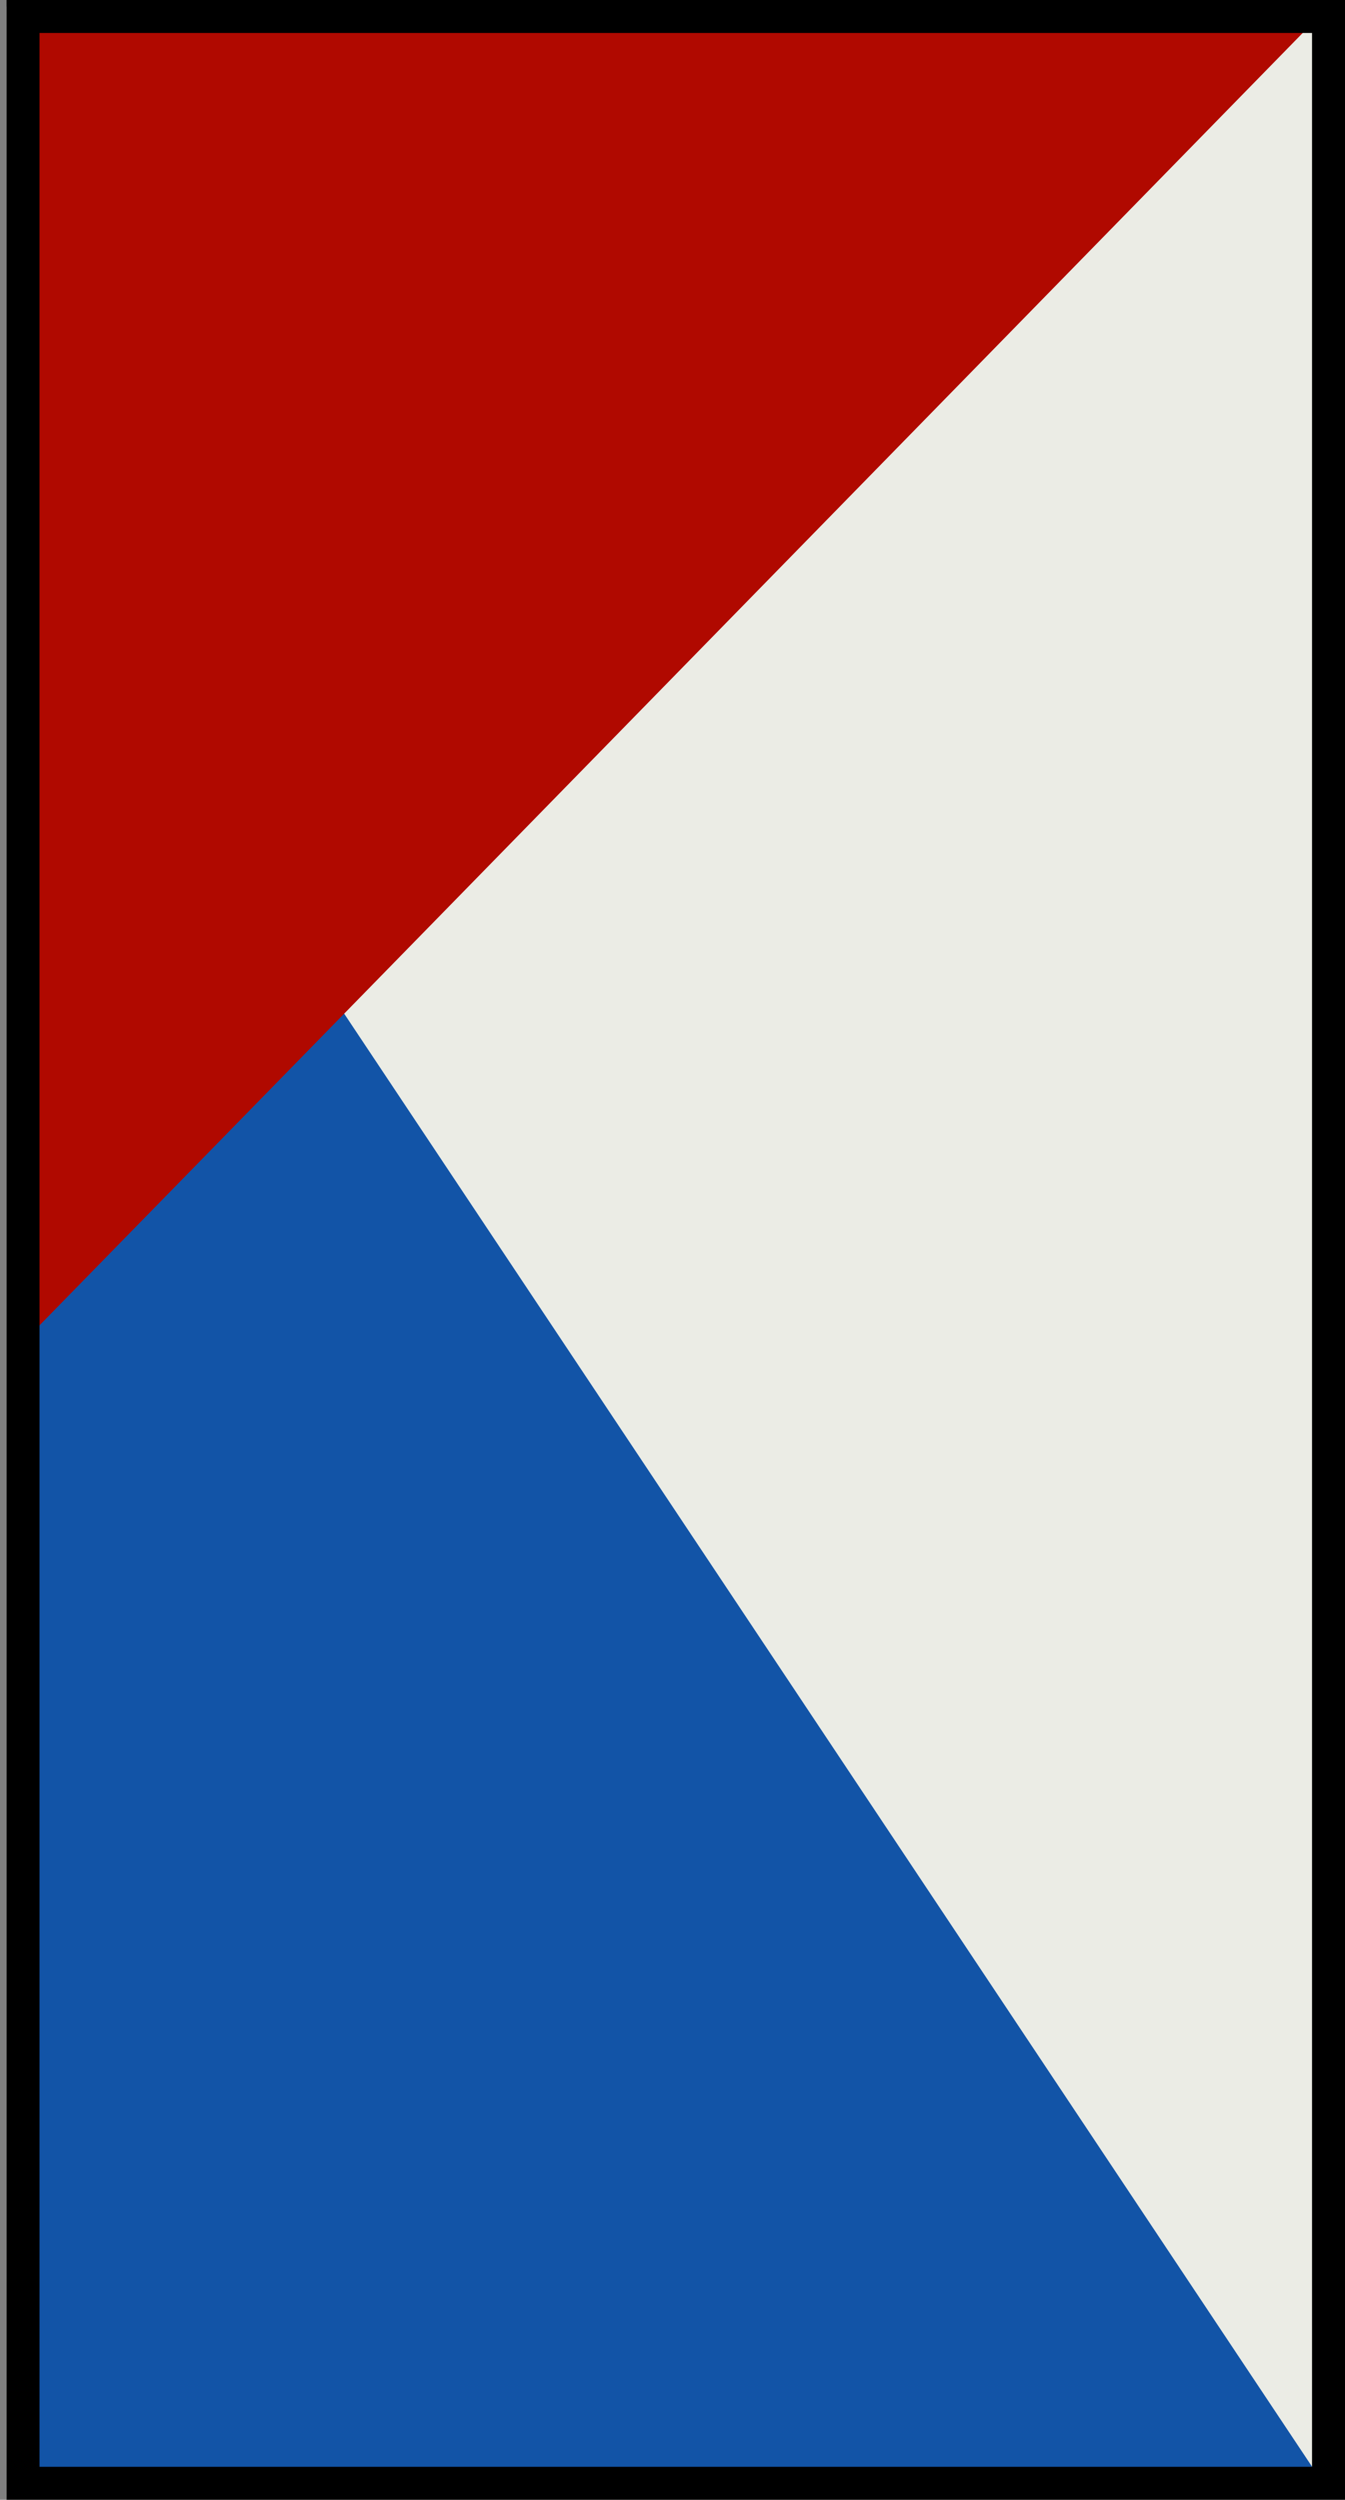 <svg width="204" height="379" viewBox="0 0 204 379" fill="none" xmlns="http://www.w3.org/2000/svg">
<rect x="0" y="0" width="204" height="379" fill="#808080" stroke="none"/>
<rect x="1" y="1" width="203" height="378" fill="#EBECE5"/>
<path d="M51.746 153L2.985 202V377H201.015L51.746 153Z" fill="#1254A7"/>
<path d="M3.98 2V203L200.517 2H3.98Z" fill="#B00900"/>
<rect x="3.495" y="2.5" width="198.005" height="374" stroke="black" stroke-width="5"/>
</svg>
